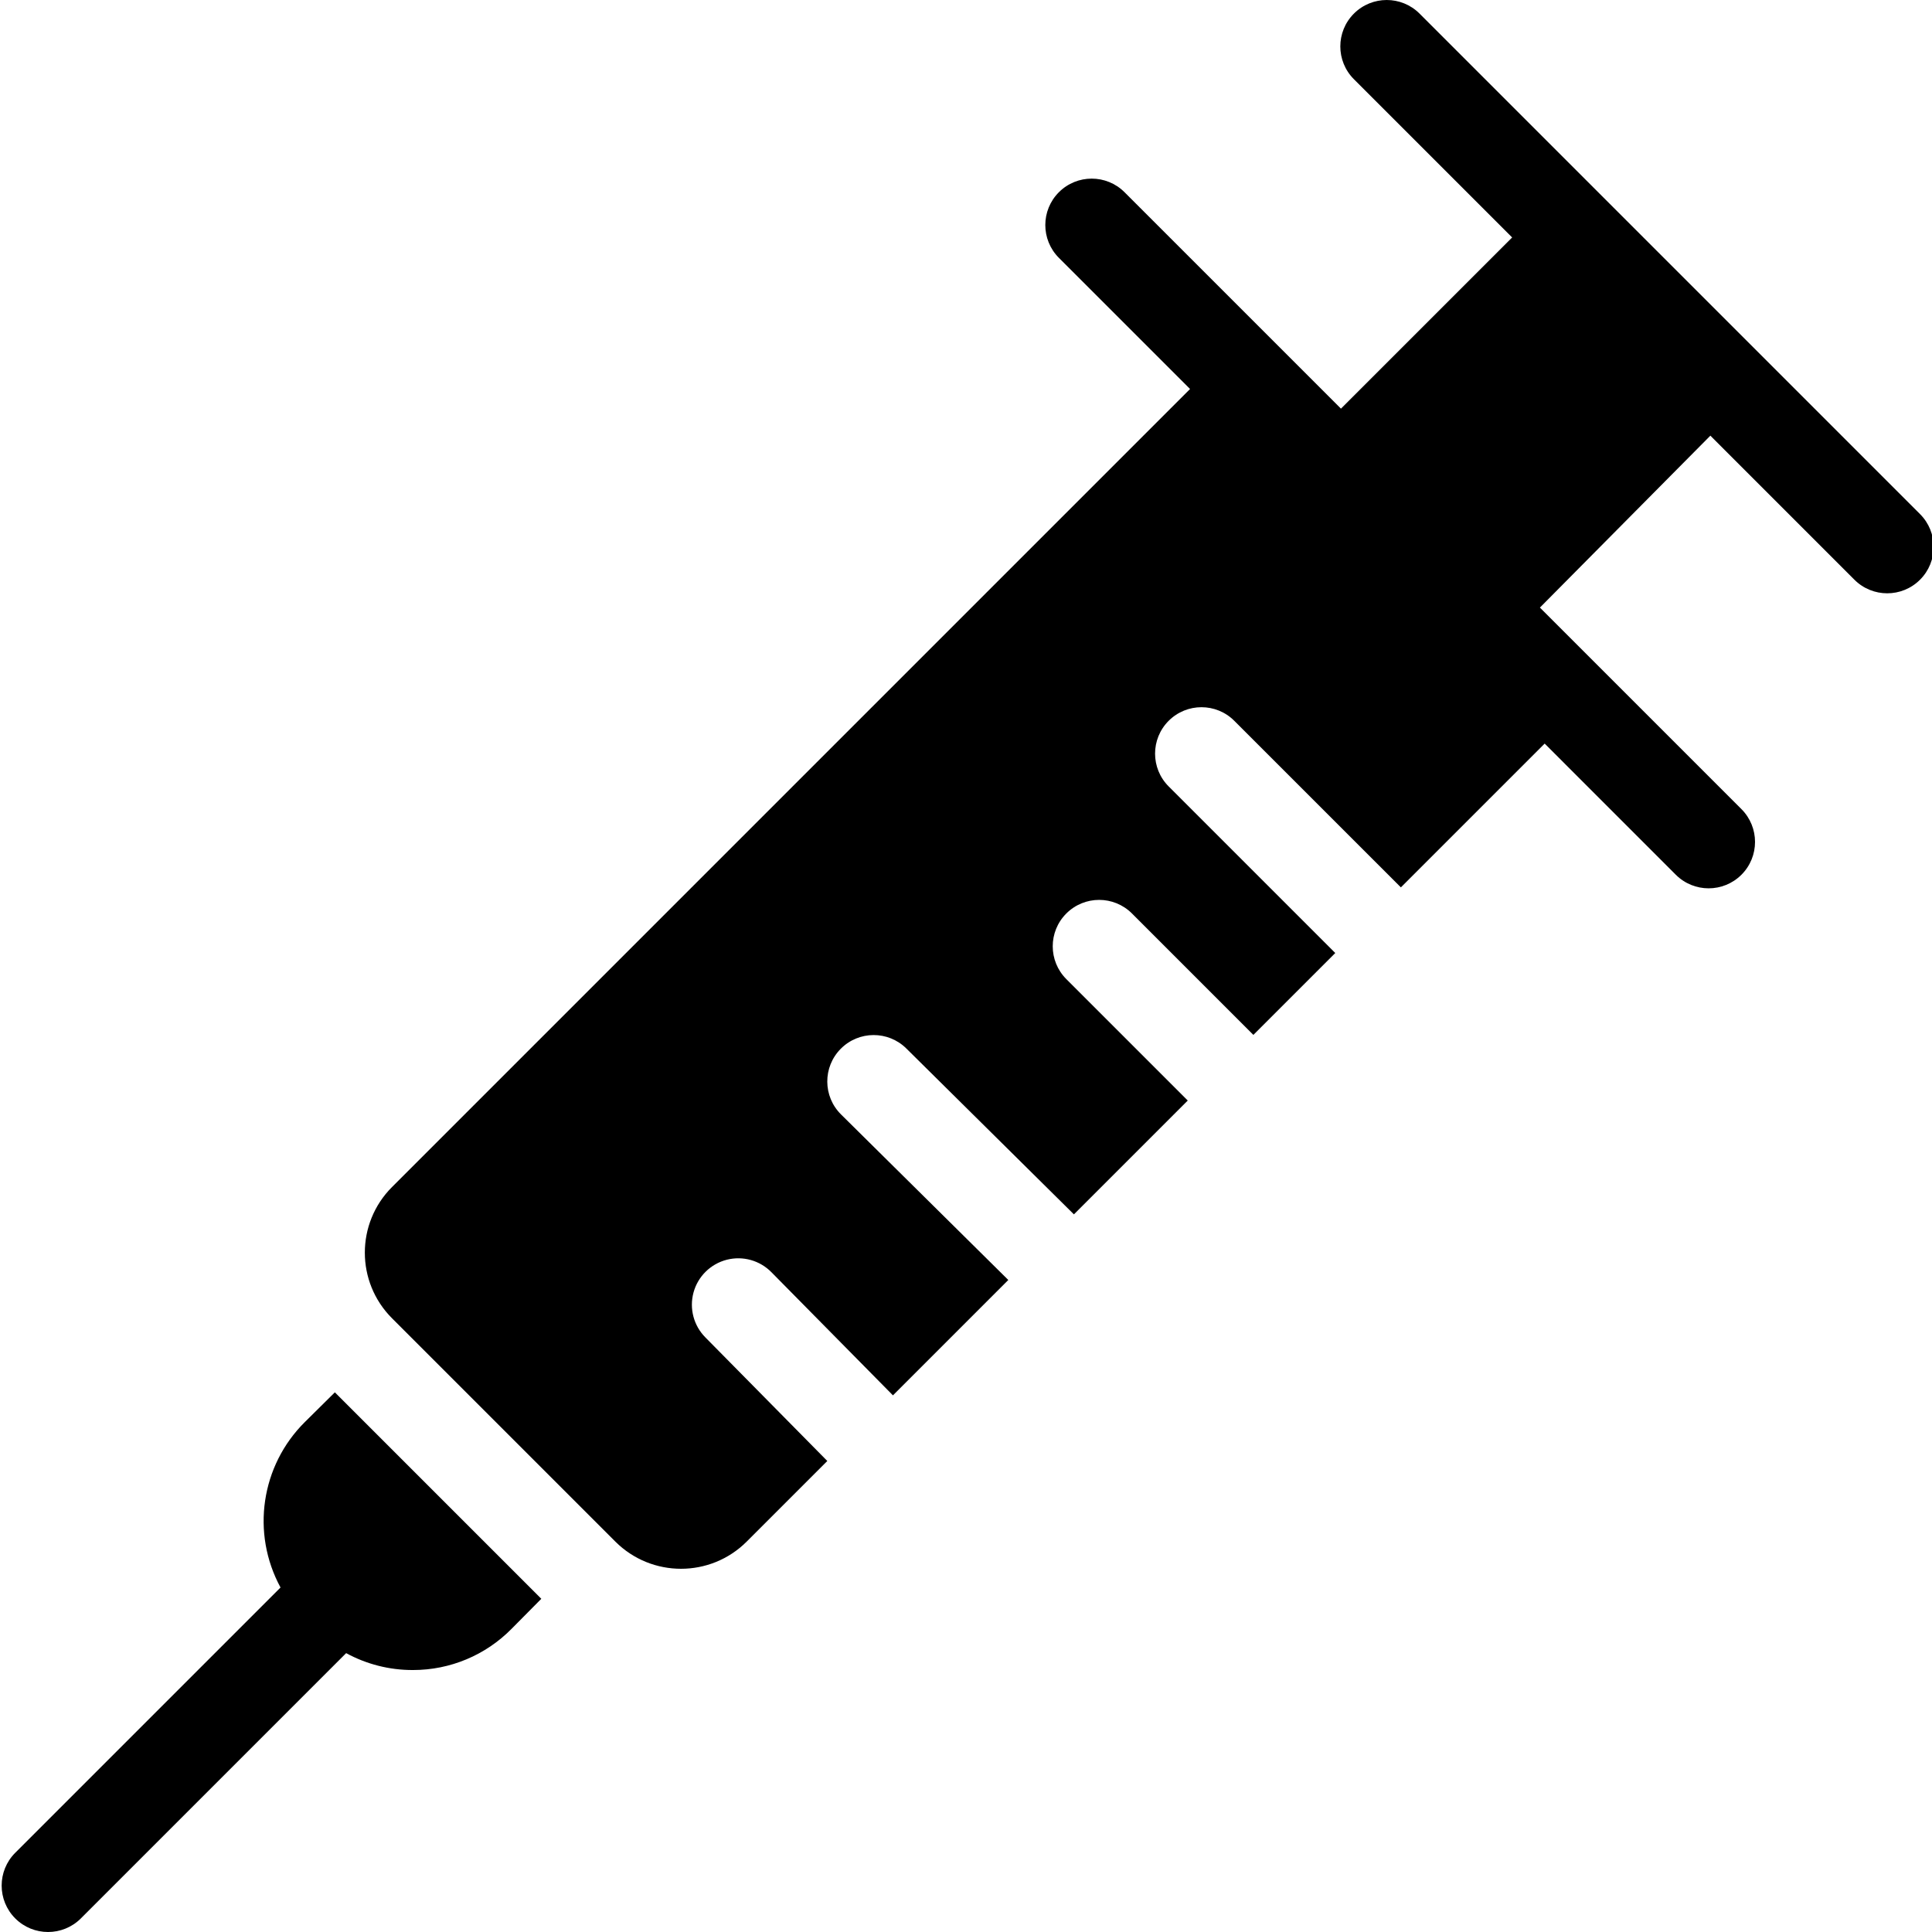 <svg height="416pt" viewBox="0 0 416 416.356" width="416pt" xmlns="http://www.w3.org/2000/svg"><path d="m65.531 306.445c-9.488 9.398-11.629 23.934-5.254 35.668l-57.172 57.172c-3.902 3.902-3.902 10.234 0 14.141 3.906 3.906 10.238 3.906 14.145 0l57.168-57.168c4.398 2.398 9.332 3.652 14.344 3.641h.082c7.988.004 15.641-3.203 21.242-8.898l6.391-6.453-44.492-44.492zm0 0"/><path d="m305.742 2.93c-3.906-3.906-10.238-3.906-14.145 0s-3.906 10.238 0 14.141l34.102 34.102-36.895 36.891-46.641-46.641c-3.906-3.906-10.238-3.906-14.145 0-3.902 3.906-3.902 10.238 0 14.145l28.266 28.262-171.98 171.98c-7.812 7.812-7.812 20.473 0 28.285l48.137 48.137c7.816 7.797 20.469 7.797 28.285 0l17.383-17.383-26.254-26.609c-2.535-2.535-3.52-6.238-2.578-9.703.945-3.461 3.672-6.152 7.148-7.051 3.473-.895 7.164.137 9.668 2.707l26.164 26.512 24.859-24.863-36.047-35.676c-3.922-3.883-3.957-10.215-.07-14.141 3.883-3.926 10.215-3.957 14.141-.074l36.117 35.75 24.531-24.531-26.168-26.168c-3.906-3.906-3.906-10.238 0-14.141 3.906-3.906 10.238-3.906 14.145-.004l26.164 26.168 17.648-17.645-35.902-35.902c-3.906-3.902-3.906-10.234 0-14.141s10.238-3.906 14.141 0l35.902 35.898 30.988-30.988 28.262 28.266c3.906 3.902 10.238 3.902 14.145-.004 3.902-3.902 3.902-10.234-.004-14.141l-43.43-43.43 36.734-37.051 31.043 31.047c3.906 3.902 10.238 3.902 14.141-.004 3.906-3.902 3.906-10.234 0-14.141zm0 0"/></svg>